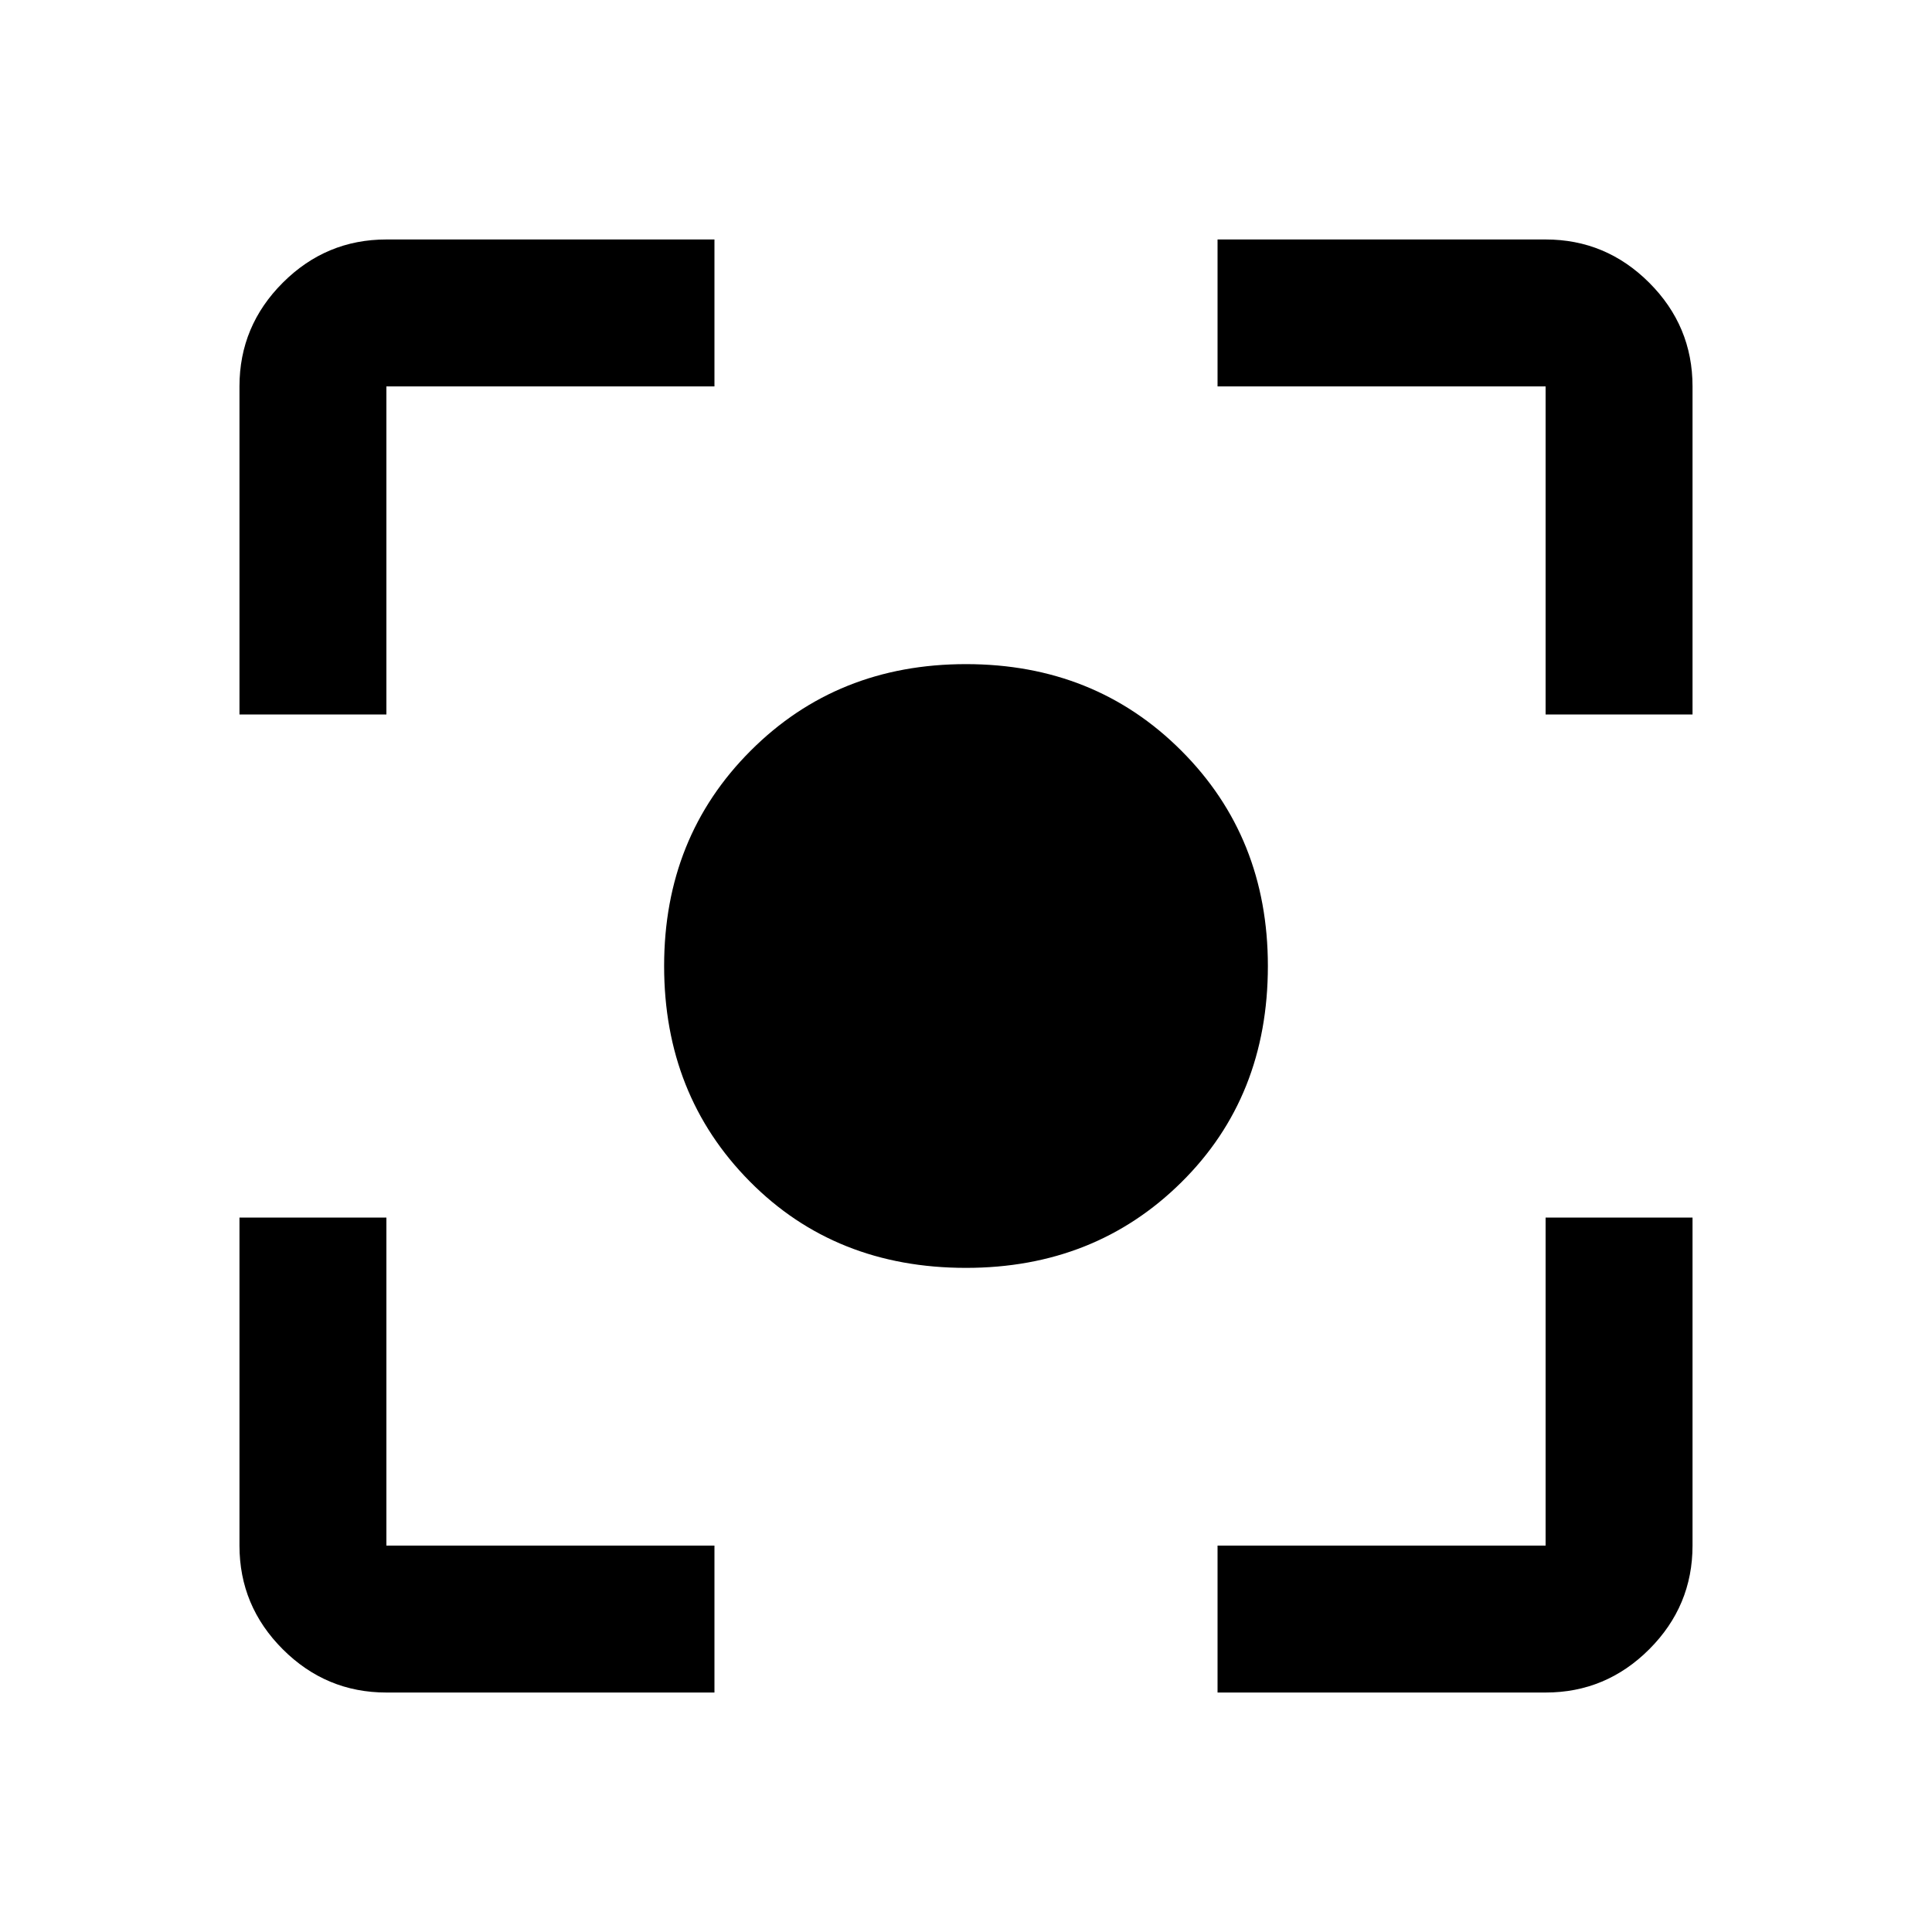 <svg xmlns="http://www.w3.org/2000/svg" height="40" width="40"><path d="M20 26.25q-2.708 0-4.479-1.792Q13.75 22.667 13.75 20q0-2.667 1.792-4.458Q17.333 13.75 20 13.75q2.667 0 4.458 1.792Q26.25 17.333 26.25 20q0 2.708-1.792 4.479Q22.667 26.25 20 26.25ZM4.958 14.792V8q0-1.25.896-2.146Q6.75 4.958 8 4.958h6.792V8H8v6.792Zm9.834 20.25H8q-1.25 0-2.146-.896-.896-.896-.896-2.146v-6.792H8V32h6.792Zm10.416 0V32H32v-6.792h3.042V32q0 1.25-.896 2.146-.896.896-2.146.896ZM32 14.792V8h-6.792V4.958H32q1.25 0 2.146.896.896.896.896 2.146v6.792Z"/></svg>